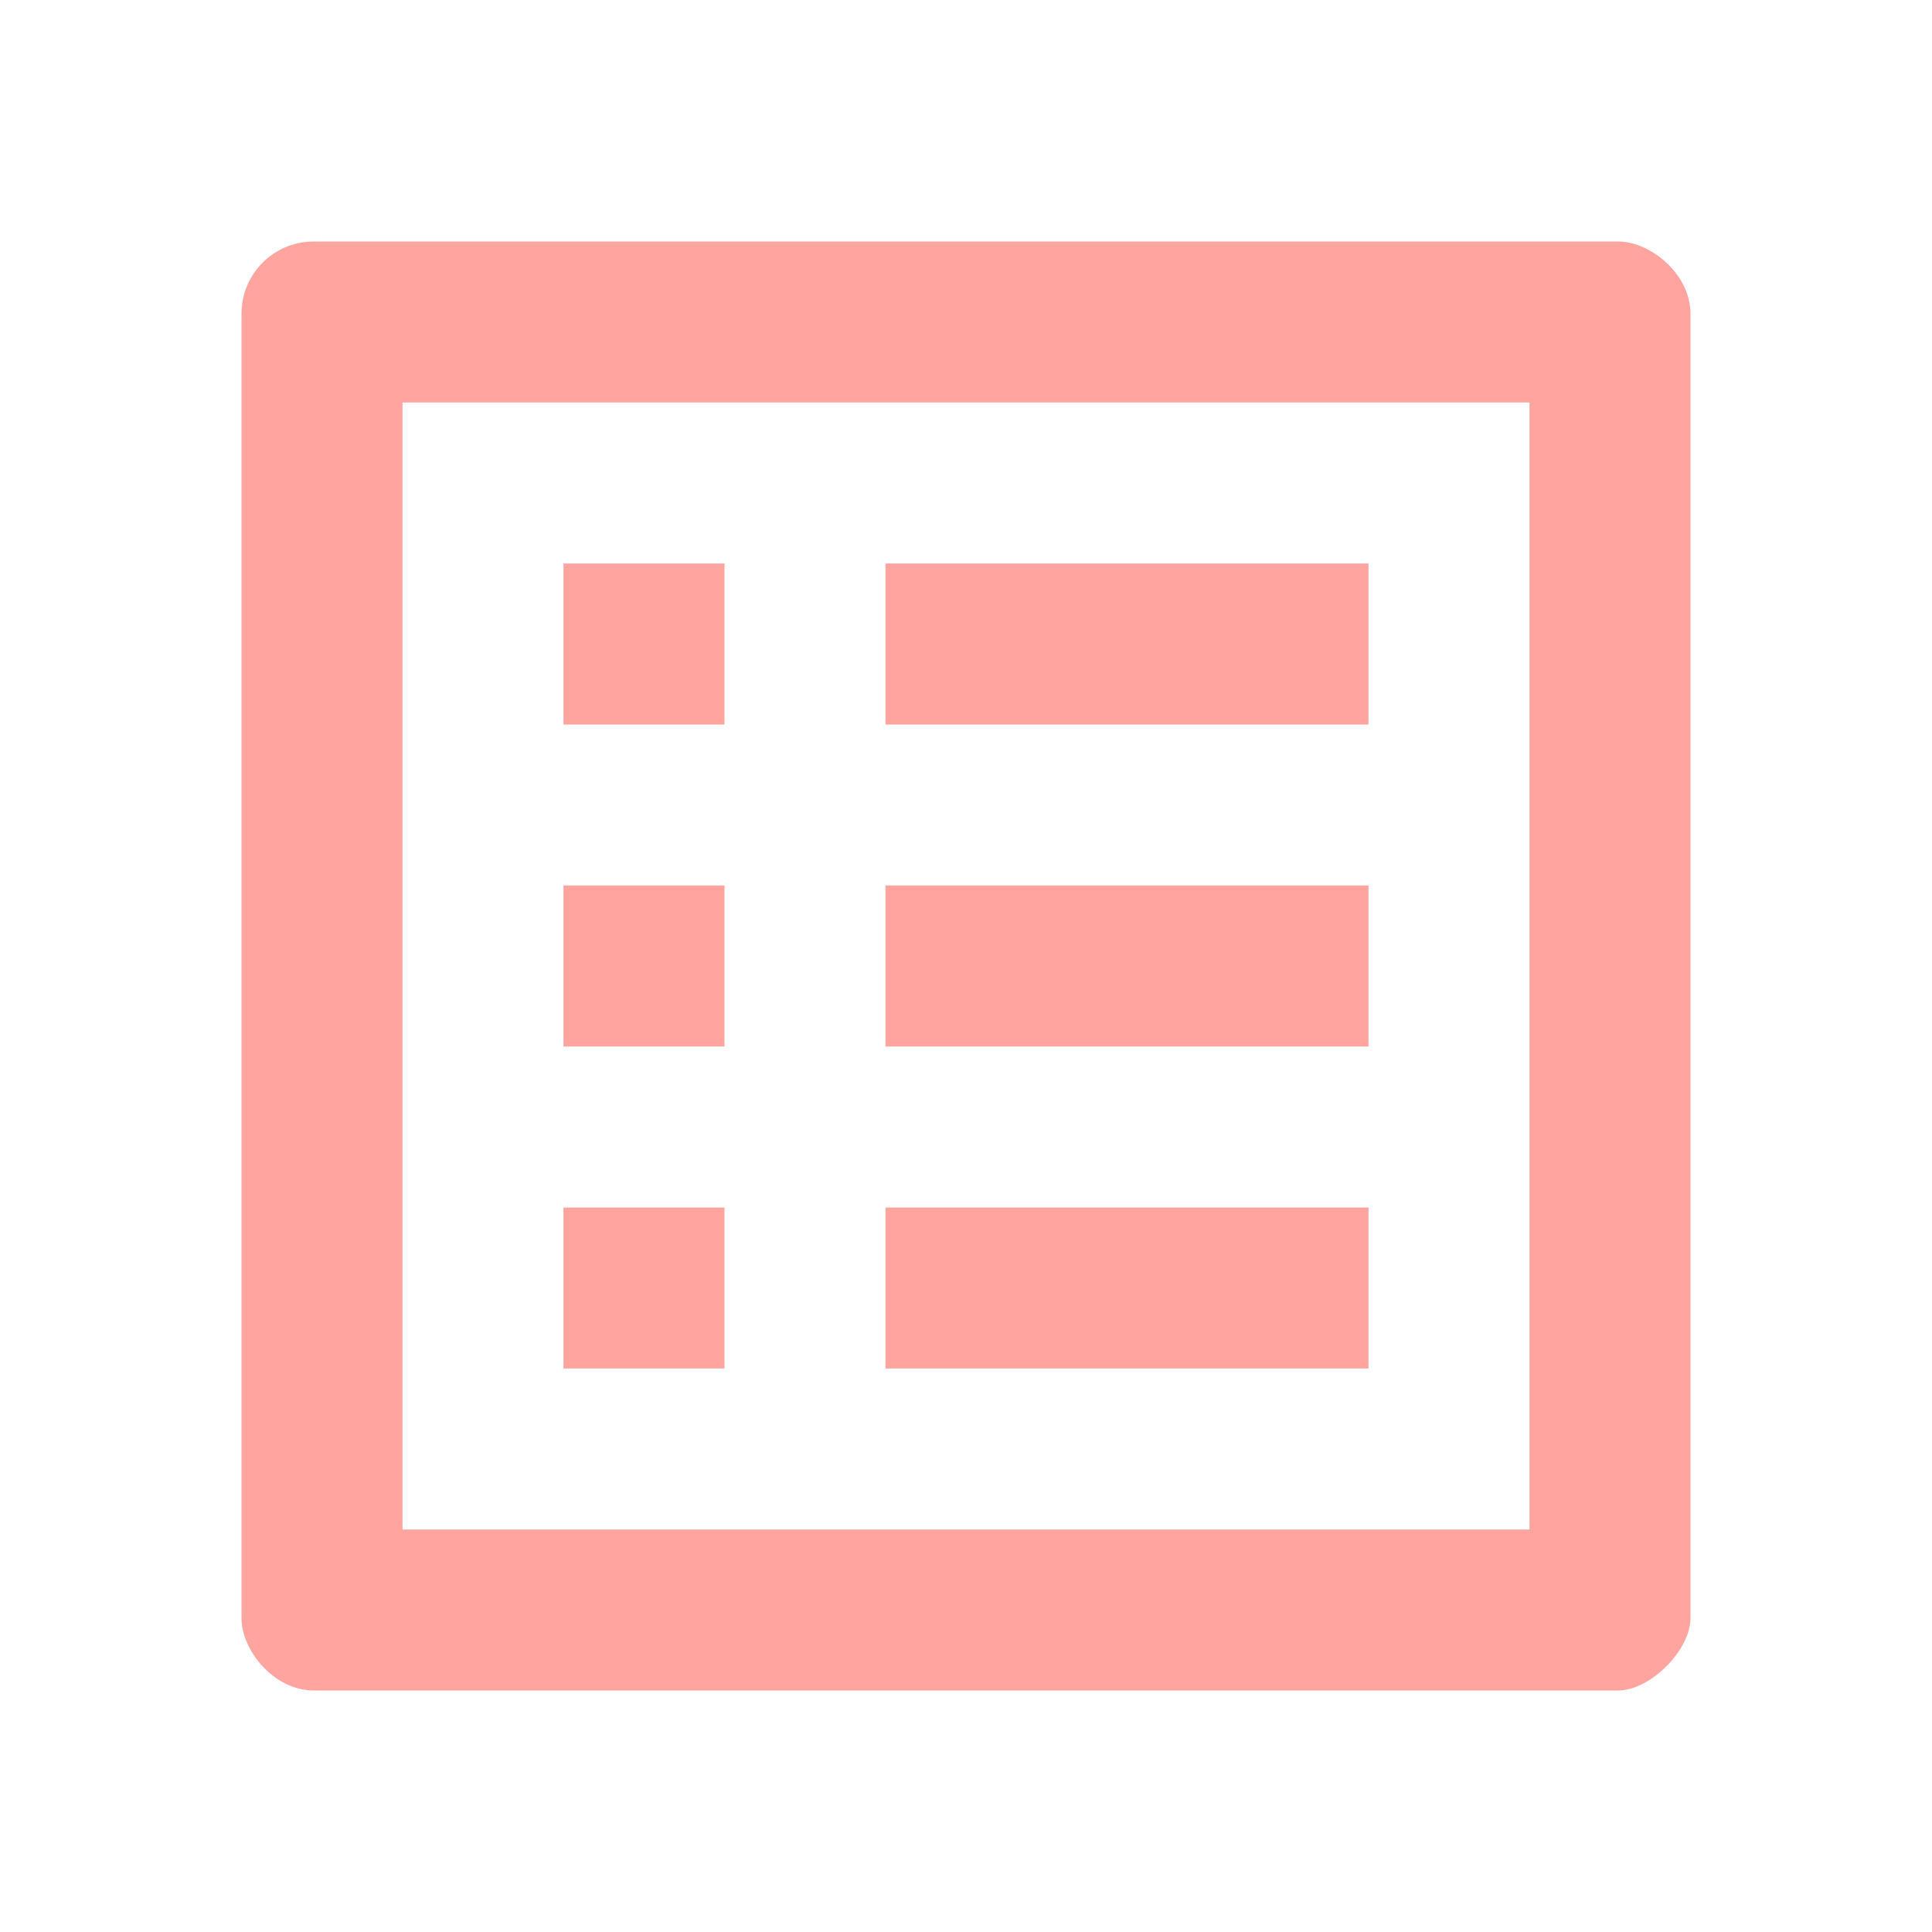 <svg width="75" height="75" viewBox="0 0 75 75" fill="none" xmlns="http://www.w3.org/2000/svg">
<path d="M59.375 15.625V59.375H15.625V15.625H59.375ZM62.812 9.375H12.188C10.625 9.375 9.375 10.625 9.375 12.188V62.812C9.375 64.062 10.625 65.625 12.188 65.625H62.812C64.062 65.625 65.625 64.062 65.625 62.812V12.188C65.625 10.625 64.062 9.375 62.812 9.375ZM34.375 21.875H53.125V28.125H34.375V21.875ZM34.375 34.375H53.125V40.625H34.375V34.375ZM34.375 46.875H53.125V53.125H34.375V46.875ZM21.875 21.875H28.125V28.125H21.875V21.875ZM21.875 34.375H28.125V40.625H21.875V34.375ZM21.875 46.875H28.125V53.125H21.875V46.875Z" fill="#FFA49F"/>
</svg>
